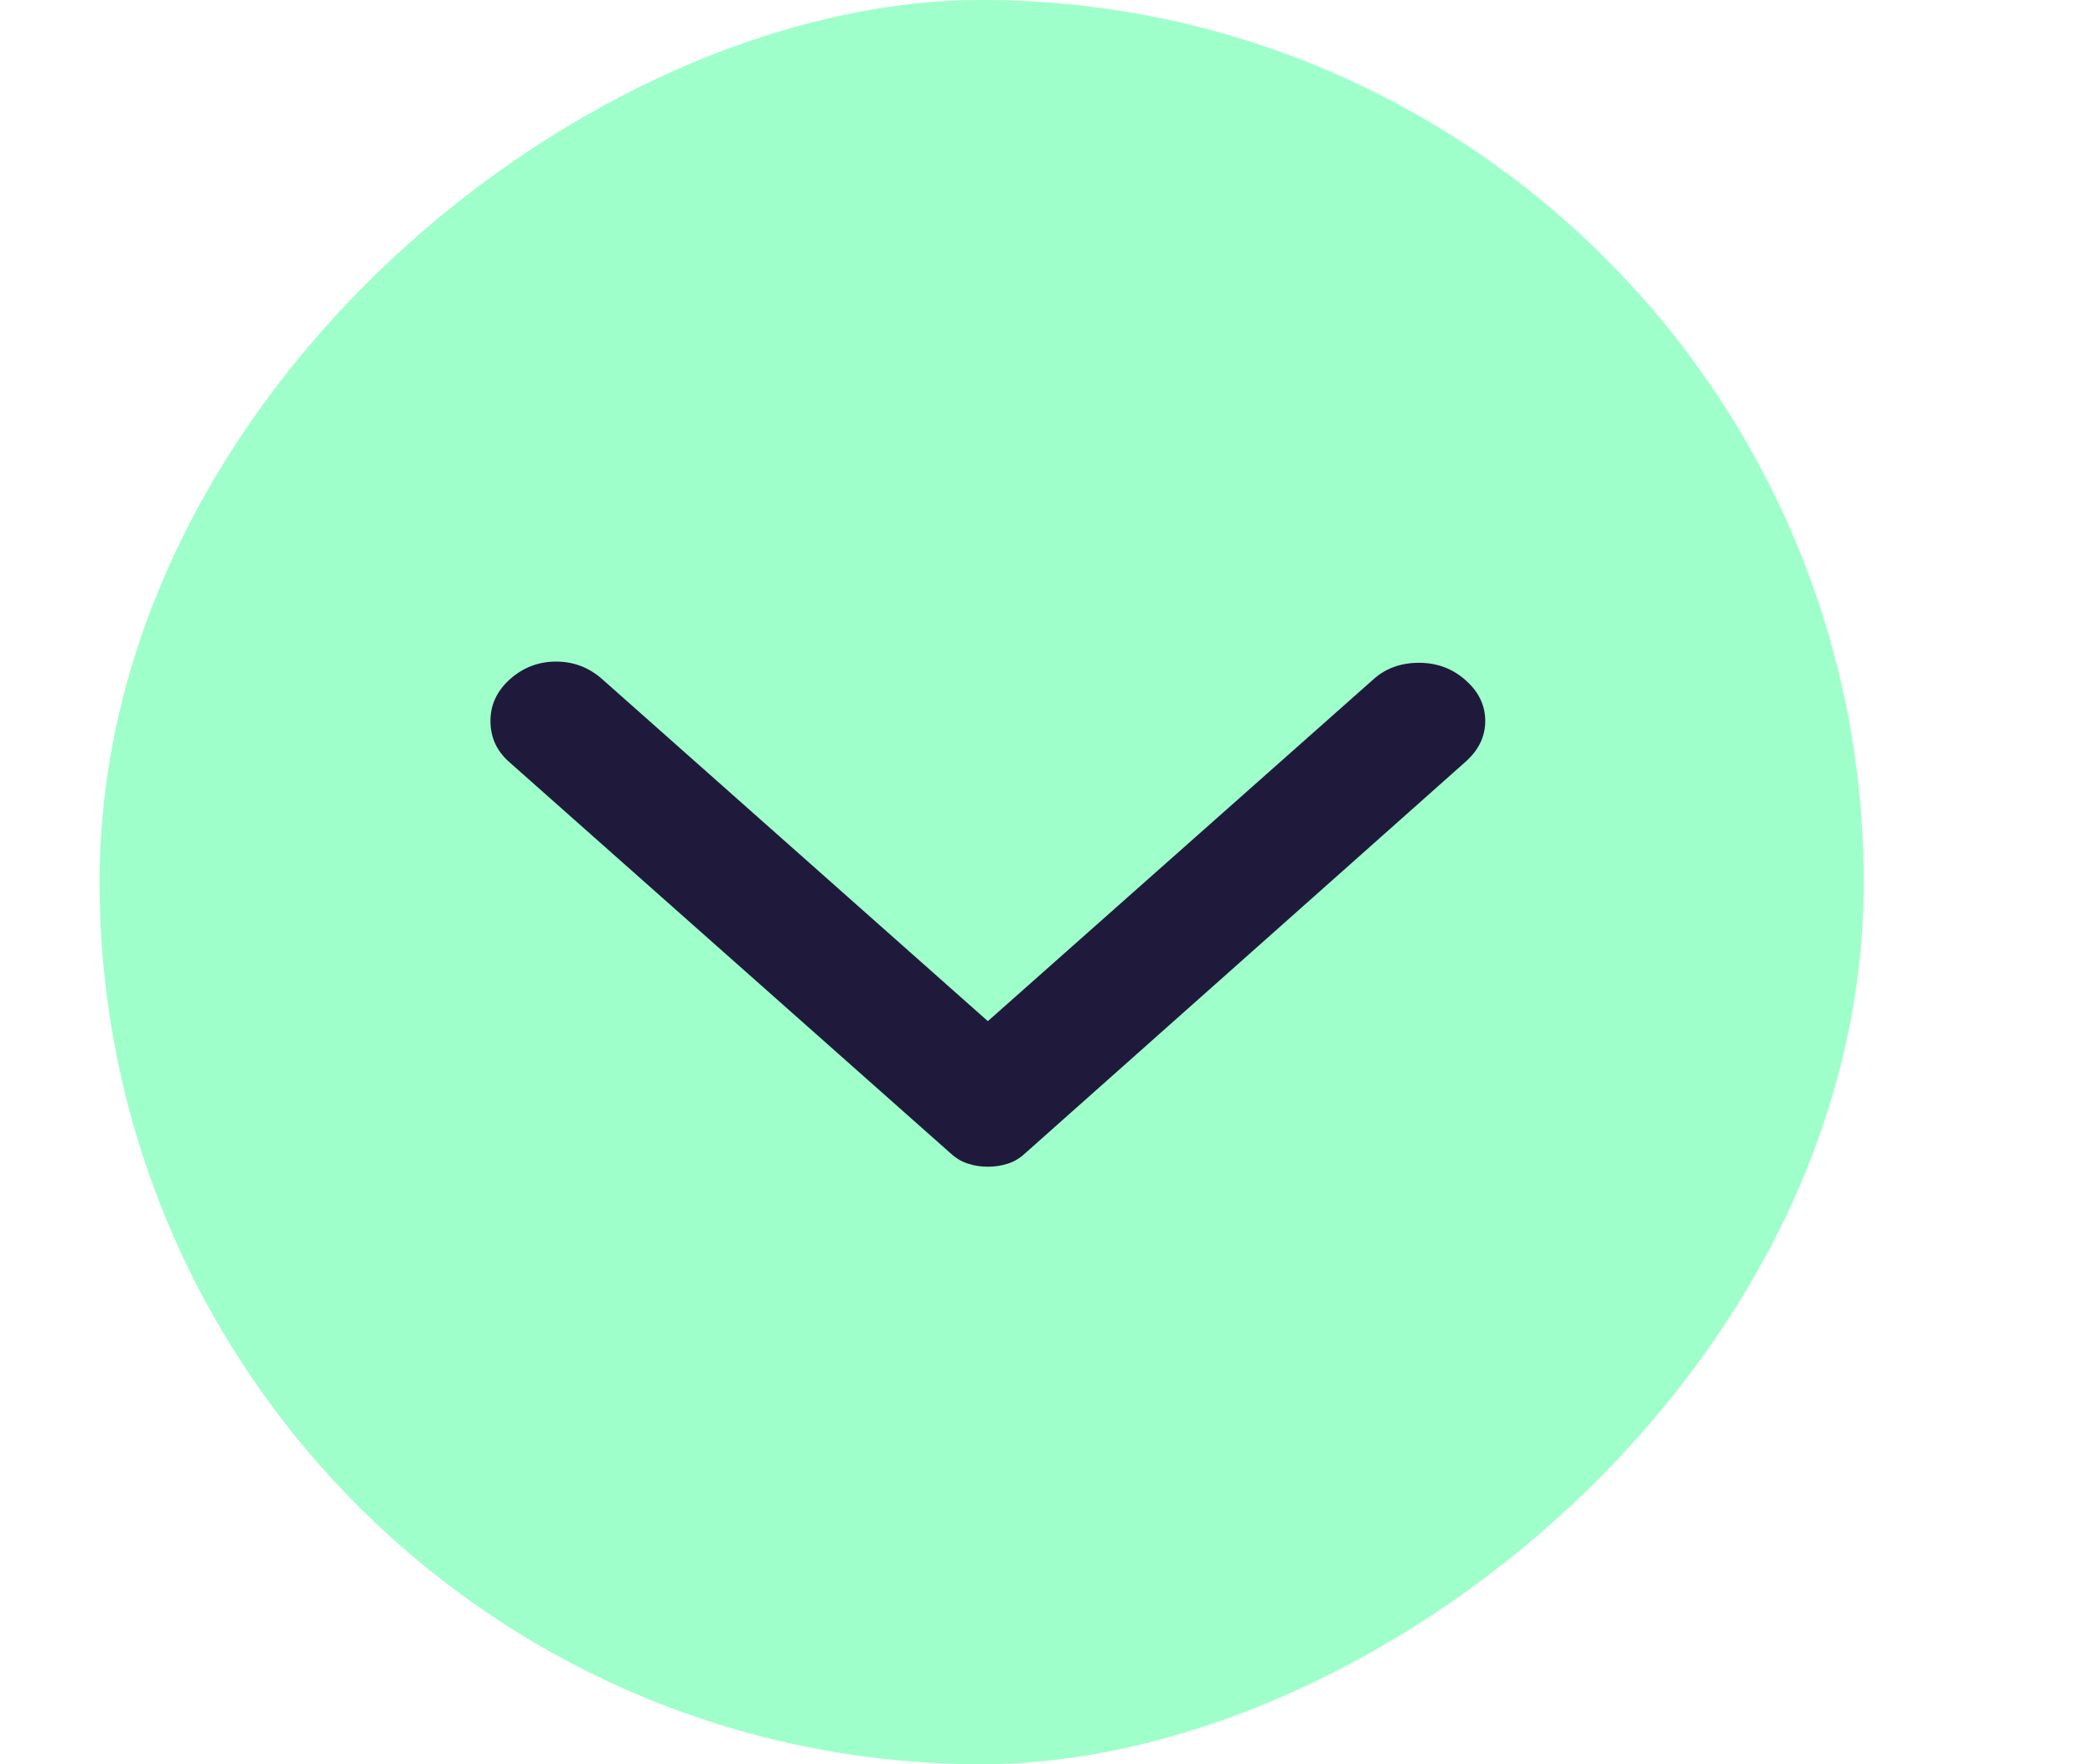 <svg width="19" height="16" viewBox="0 0 19 16" fill="none" xmlns="http://www.w3.org/2000/svg">
<g filter="url(#filter0_b_1695_1583)">
<rect x="0.903" y="16" width="16" height="16" rx="8" transform="rotate(-90 0.903 16)" fill="#9EFFCA"/>
</g>
<path d="M13.292 6.908L9.292 10.464C9.245 10.507 9.193 10.537 9.138 10.554C9.082 10.572 9.023 10.581 8.959 10.581C8.896 10.581 8.836 10.572 8.781 10.554C8.725 10.537 8.674 10.507 8.626 10.464L4.615 6.908C4.504 6.809 4.448 6.686 4.448 6.538C4.448 6.391 4.508 6.264 4.627 6.158C4.746 6.053 4.885 6 5.043 6C5.202 6 5.341 6.053 5.46 6.158L8.959 9.261L12.459 6.158C12.569 6.06 12.707 6.011 12.869 6.011C13.032 6.011 13.173 6.063 13.292 6.169C13.411 6.274 13.47 6.398 13.47 6.538C13.47 6.679 13.411 6.802 13.292 6.908Z" fill="#1F1A3C"/>
<defs>
<filter id="filter0_b_1695_1583" x="-179.097" y="-180" width="376" height="376" filterUnits="userSpaceOnUse" color-interpolation-filters="sRGB">
<feFlood flood-opacity="0" result="BackgroundImageFix"/>
<feGaussianBlur in="BackgroundImageFix" stdDeviation="90"/>
<feComposite in2="SourceAlpha" operator="in" result="effect1_backgroundBlur_1695_1583"/>
<feBlend mode="normal" in="SourceGraphic" in2="effect1_backgroundBlur_1695_1583" result="shape"/>
</filter>
</defs>
</svg>
